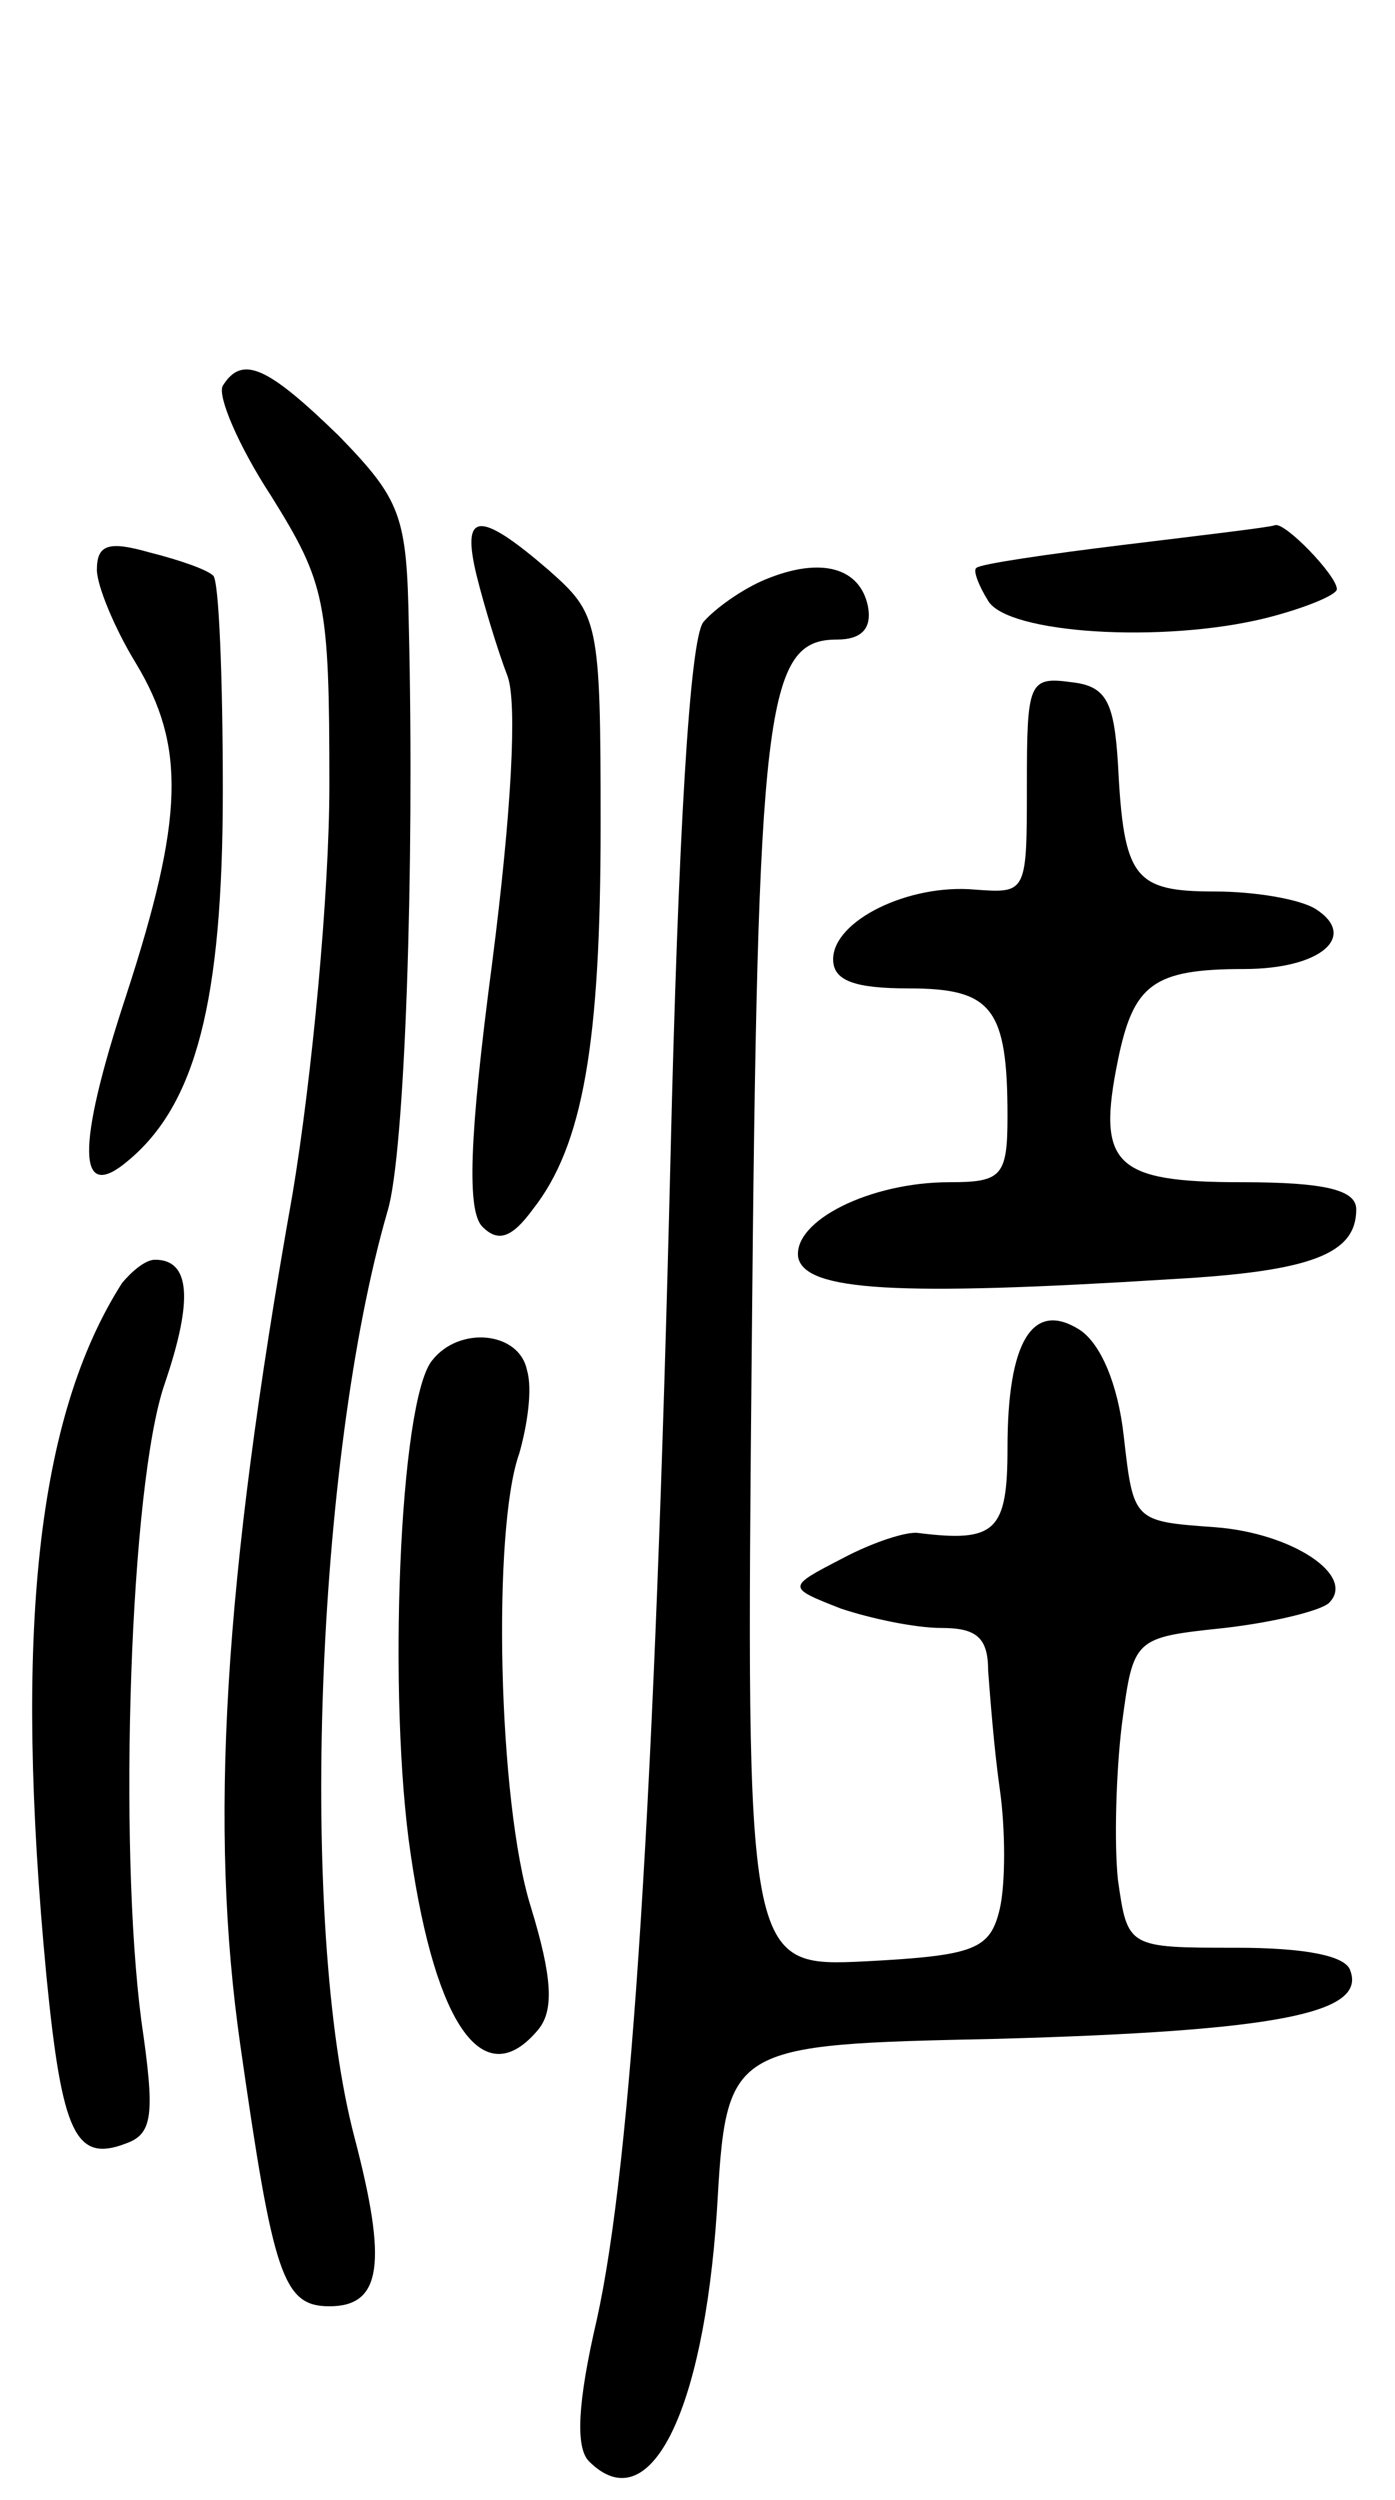 <svg version="1.0" xmlns="http://www.w3.org/2000/svg"
 width="72pt" height="129pt" viewBox="0 0 72 129"
 preserveAspectRatio="xMidYMid meet">
<g transform="translate(0,129) scale(0.1,-0.1)"
fill="#000000" stroke="none">
<path d="M115 1091 c-3 -5 8 -31 25 -57 28 -45 30 -54 30 -149 0 -56 -9 -151
-19 -211 -36 -202 -43 -327 -27 -439 17 -119 22 -135 46 -135 27 0 30 22 13
87 -29 110 -20 350 17 478 9 29 14 177 11 302 -1 57 -4 65 -36 98 -37 36 -50
42 -60 26z"/>
<path d="M246 993 c4 -16 11 -39 16 -52 5 -14 2 -70 -8 -148 -12 -91 -13 -128
-5 -136 8 -8 15 -6 26 9 26 33 35 86 35 198 0 106 -1 109 -27 132 -36 31 -45
30 -37 -3z"/>
<path d="M581 1009 c-41 -5 -75 -10 -77 -12 -2 -1 1 -9 6 -17 10 -17 90 -22
143 -9 20 5 37 12 37 15 0 7 -27 35 -32 33 -2 -1 -36 -5 -77 -10z"/>
<path d="M50 996 c0 -8 9 -30 20 -48 26 -43 25 -80 -5 -172 -26 -79 -25 -107
1 -85 35 29 49 82 49 191 0 58 -2 109 -5 111 -3 3 -17 8 -33 12 -21 6 -27 4
-27 -9z"/>
<path d="M395 991 c-12 -5 -26 -15 -32 -22 -7 -9 -13 -110 -17 -279 -8 -326
-20 -516 -38 -597 -10 -43 -11 -66 -4 -73 31 -31 59 24 66 129 5 86 5 86 145
89 143 4 190 13 182 35 -2 8 -24 12 -59 12 -56 0 -56 0 -61 35 -2 19 -1 55 2
80 6 45 6 45 53 50 26 3 50 9 54 13 14 14 -19 36 -59 39 -42 3 -42 3 -47 47
-3 27 -12 48 -23 55 -24 15 -37 -6 -37 -61 0 -43 -6 -49 -46 -44 -6 1 -24 -5
-39 -13 -29 -15 -29 -15 -1 -26 15 -5 38 -10 52 -10 18 0 24 -5 24 -22 1 -13
3 -40 6 -61 3 -21 3 -49 0 -62 -5 -21 -13 -24 -69 -27 -62 -3 -62 -3 -59 317
3 331 7 365 44 365 13 0 18 6 16 17 -4 20 -24 26 -53 14z"/>
<path d="M530 885 c0 -56 0 -56 -27 -54 -34 3 -73 -16 -73 -36 0 -11 11 -15
39 -15 43 0 51 -10 51 -66 0 -31 -3 -34 -30 -34 -41 0 -81 -20 -78 -39 4 -17
50 -20 193 -11 72 4 95 13 95 36 0 10 -16 14 -59 14 -66 0 -75 9 -64 63 8 39
18 47 65 47 40 0 59 17 37 31 -8 5 -31 9 -52 9 -42 0 -47 7 -50 66 -2 32 -6
40 -24 42 -22 3 -23 0 -23 -53z"/>
<path d="M63 628 c-44 -69 -56 -180 -39 -358 8 -81 15 -96 41 -86 14 5 15 15
8 63 -12 91 -6 277 12 329 15 44 13 64 -5 64 -5 0 -12 -6 -17 -12z"/>
<path d="M223 588 c-17 -21 -23 -175 -11 -255 13 -89 38 -124 66 -90 8 10 7
27 -4 63 -17 54 -20 195 -6 234 4 14 7 33 4 43 -4 20 -35 23 -49 5z"/>
</g>
</svg>
